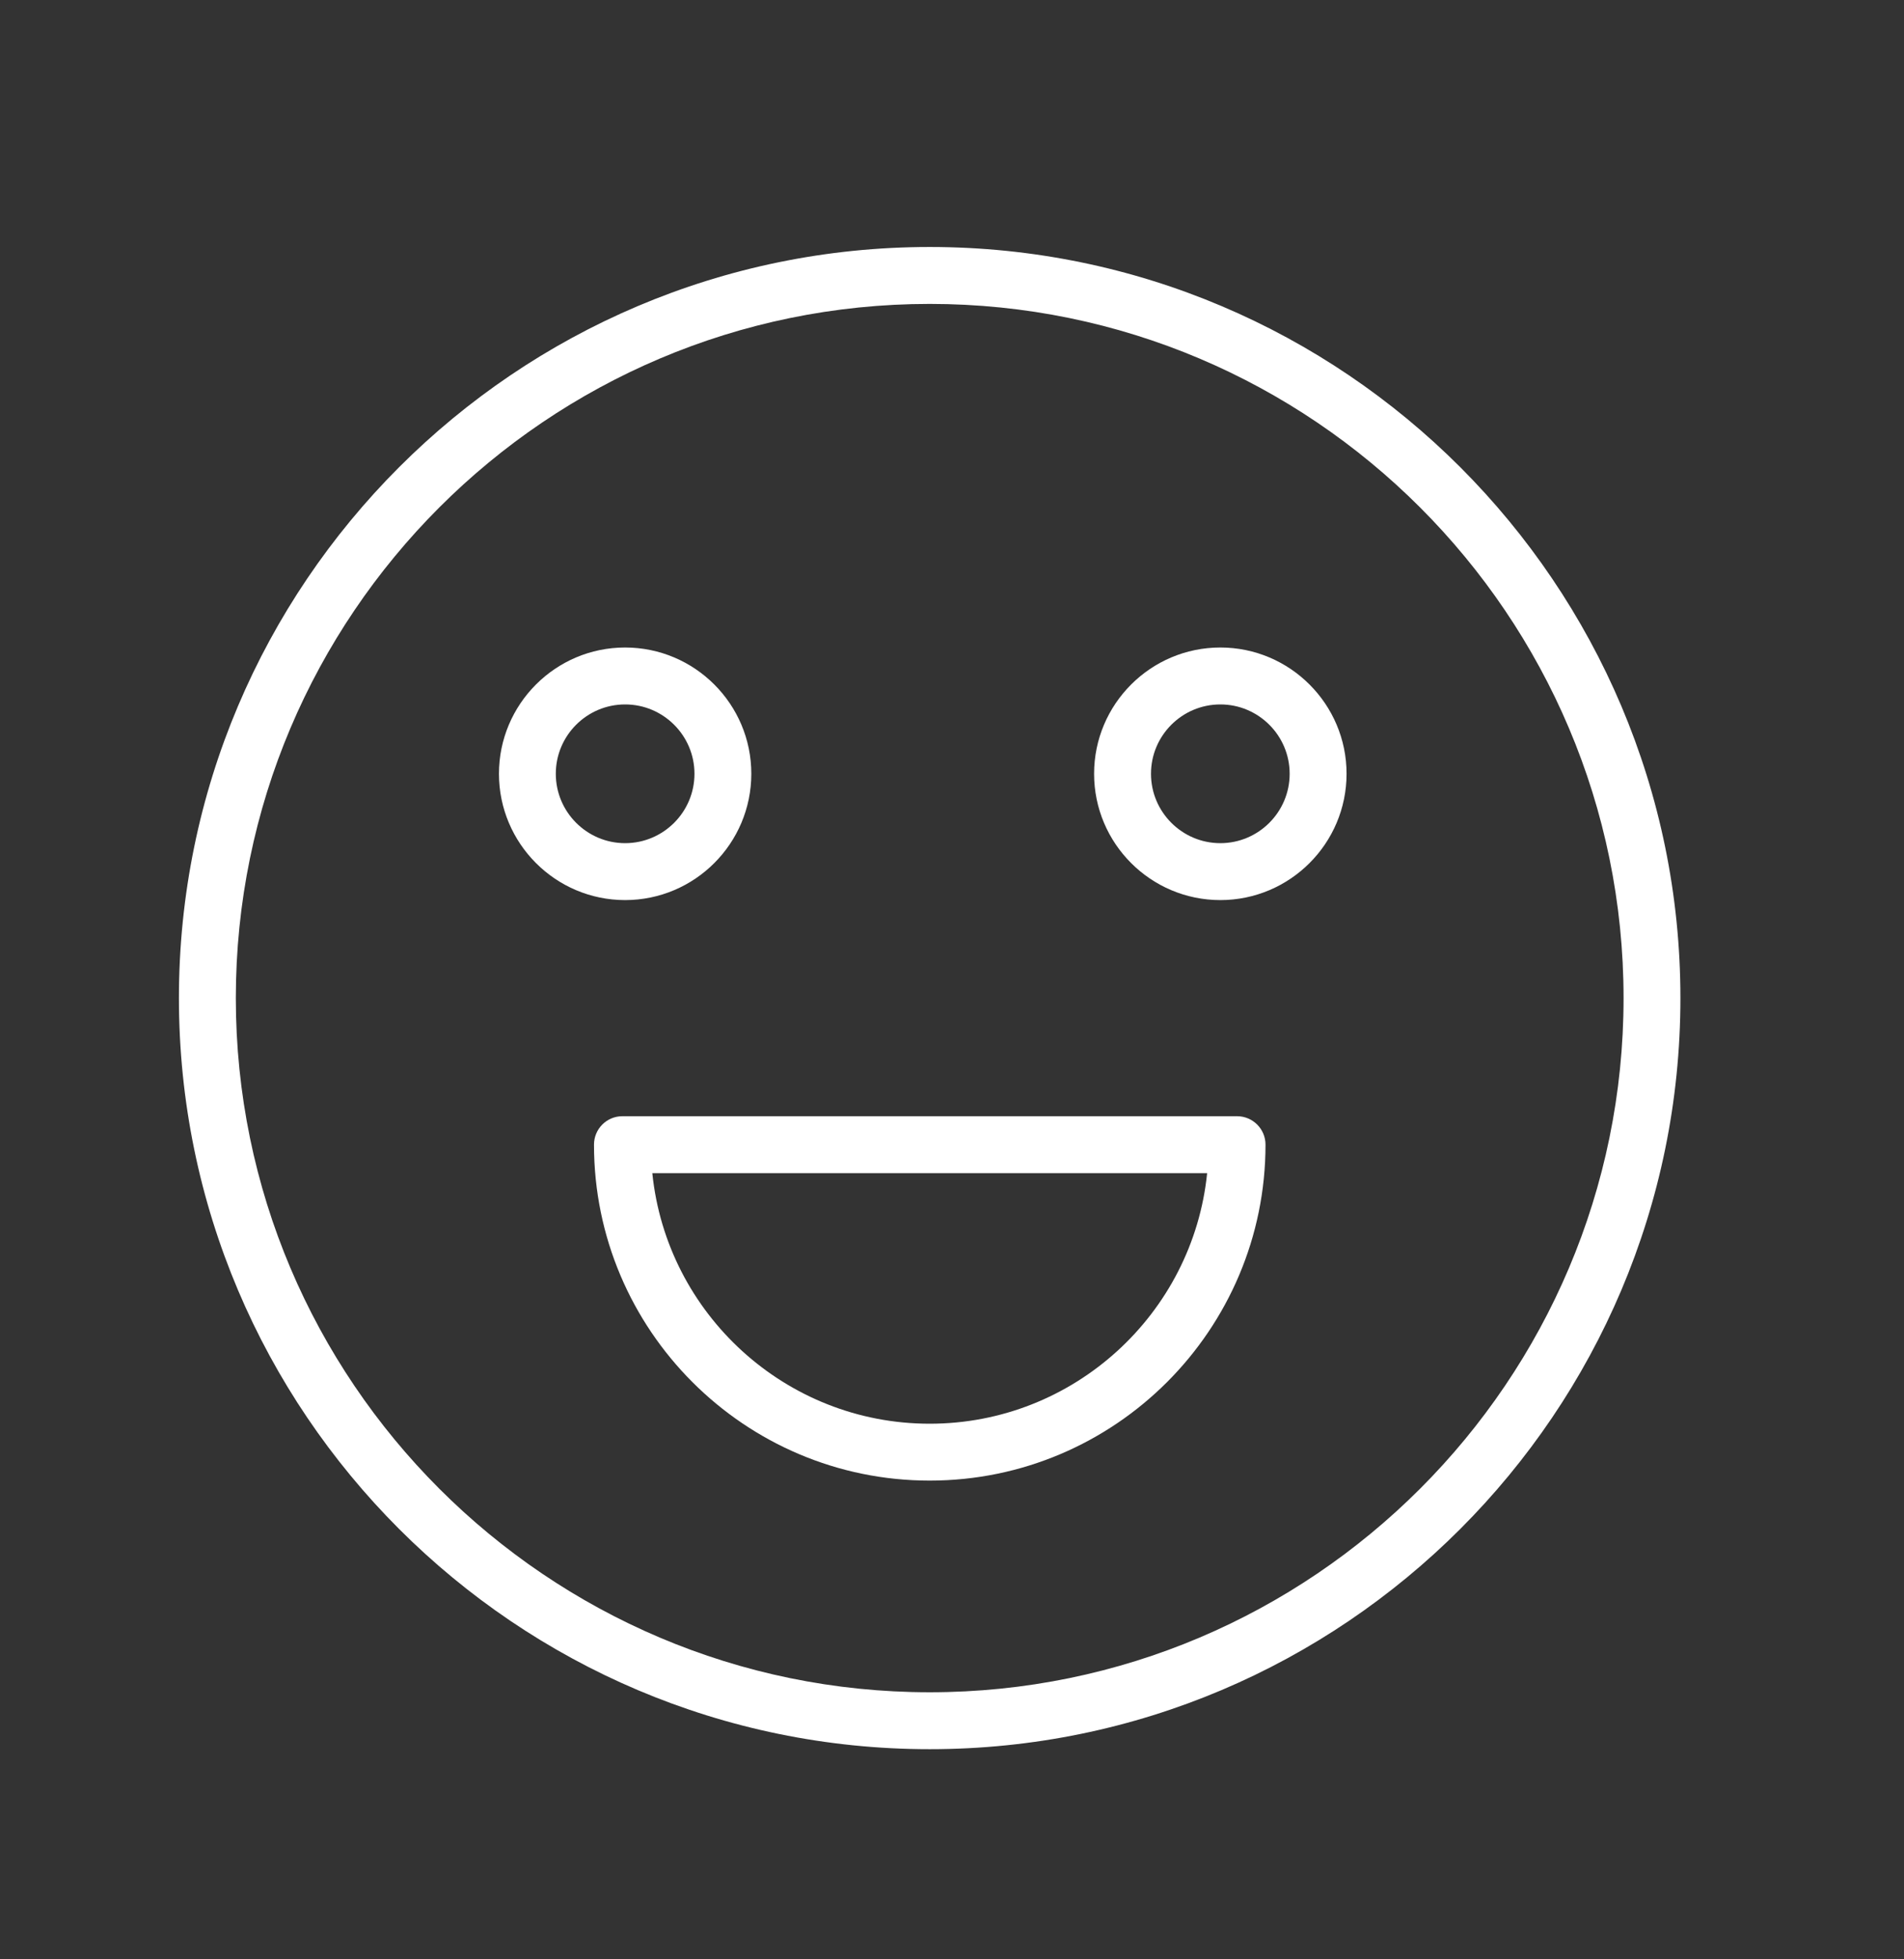 <svg width="35" height="36" viewBox="0 0 35 36" fill="none" xmlns="http://www.w3.org/2000/svg">
<rect x="0" y="0" width="35" height="36" fill="#333333" stroke="none"/>
<path d="M17.09 4.538C9.48 4.538 3.289 10.729 3.289 18.339C3.289 25.948 9.48 32.139 17.09 32.139C24.7 32.139 30.89 25.948 30.89 18.339C30.89 10.729 24.7 4.538 17.09 4.538ZM17.09 31.093C10.057 31.093 4.335 25.371 4.335 18.339C4.335 11.305 10.057 5.584 17.09 5.584C24.123 5.584 29.845 11.305 29.845 18.339C29.845 25.371 24.123 31.093 17.09 31.093Z" fill="white"/>
<path d="M22.74 20.509H11.441C11.152 20.509 10.919 20.743 10.919 21.032C10.919 24.436 13.687 27.204 17.09 27.204C20.494 27.204 23.263 24.436 23.263 21.032C23.263 20.743 23.029 20.509 22.74 20.509ZM17.09 26.159C14.44 26.159 12.254 24.137 11.991 21.555H22.19C21.928 24.137 19.741 26.159 17.09 26.159Z" fill="white"/>
<path d="M13.811 14.217C13.811 12.938 12.771 11.897 11.491 11.897C10.212 11.897 9.172 12.938 9.172 14.217C9.172 15.497 10.212 16.538 11.491 16.538C12.77 16.538 13.811 15.497 13.811 14.217ZM10.217 14.217C10.217 13.514 10.789 12.943 11.491 12.943C12.194 12.943 12.766 13.515 12.766 14.217C12.766 14.92 12.194 15.492 11.491 15.492C10.789 15.492 10.217 14.92 10.217 14.217Z" fill="white"/>
<path d="M22.433 11.897C21.153 11.897 20.112 12.938 20.112 14.217C20.112 15.497 21.153 16.538 22.433 16.538C23.712 16.538 24.753 15.497 24.753 14.217C24.753 12.938 23.712 11.897 22.433 11.897ZM22.433 15.492C21.73 15.492 21.158 14.92 21.158 14.217C21.158 13.514 21.73 12.943 22.433 12.943C23.135 12.943 23.707 13.515 23.707 14.217C23.707 14.92 23.135 15.492 22.433 15.492Z" fill="white"/>
</svg>
